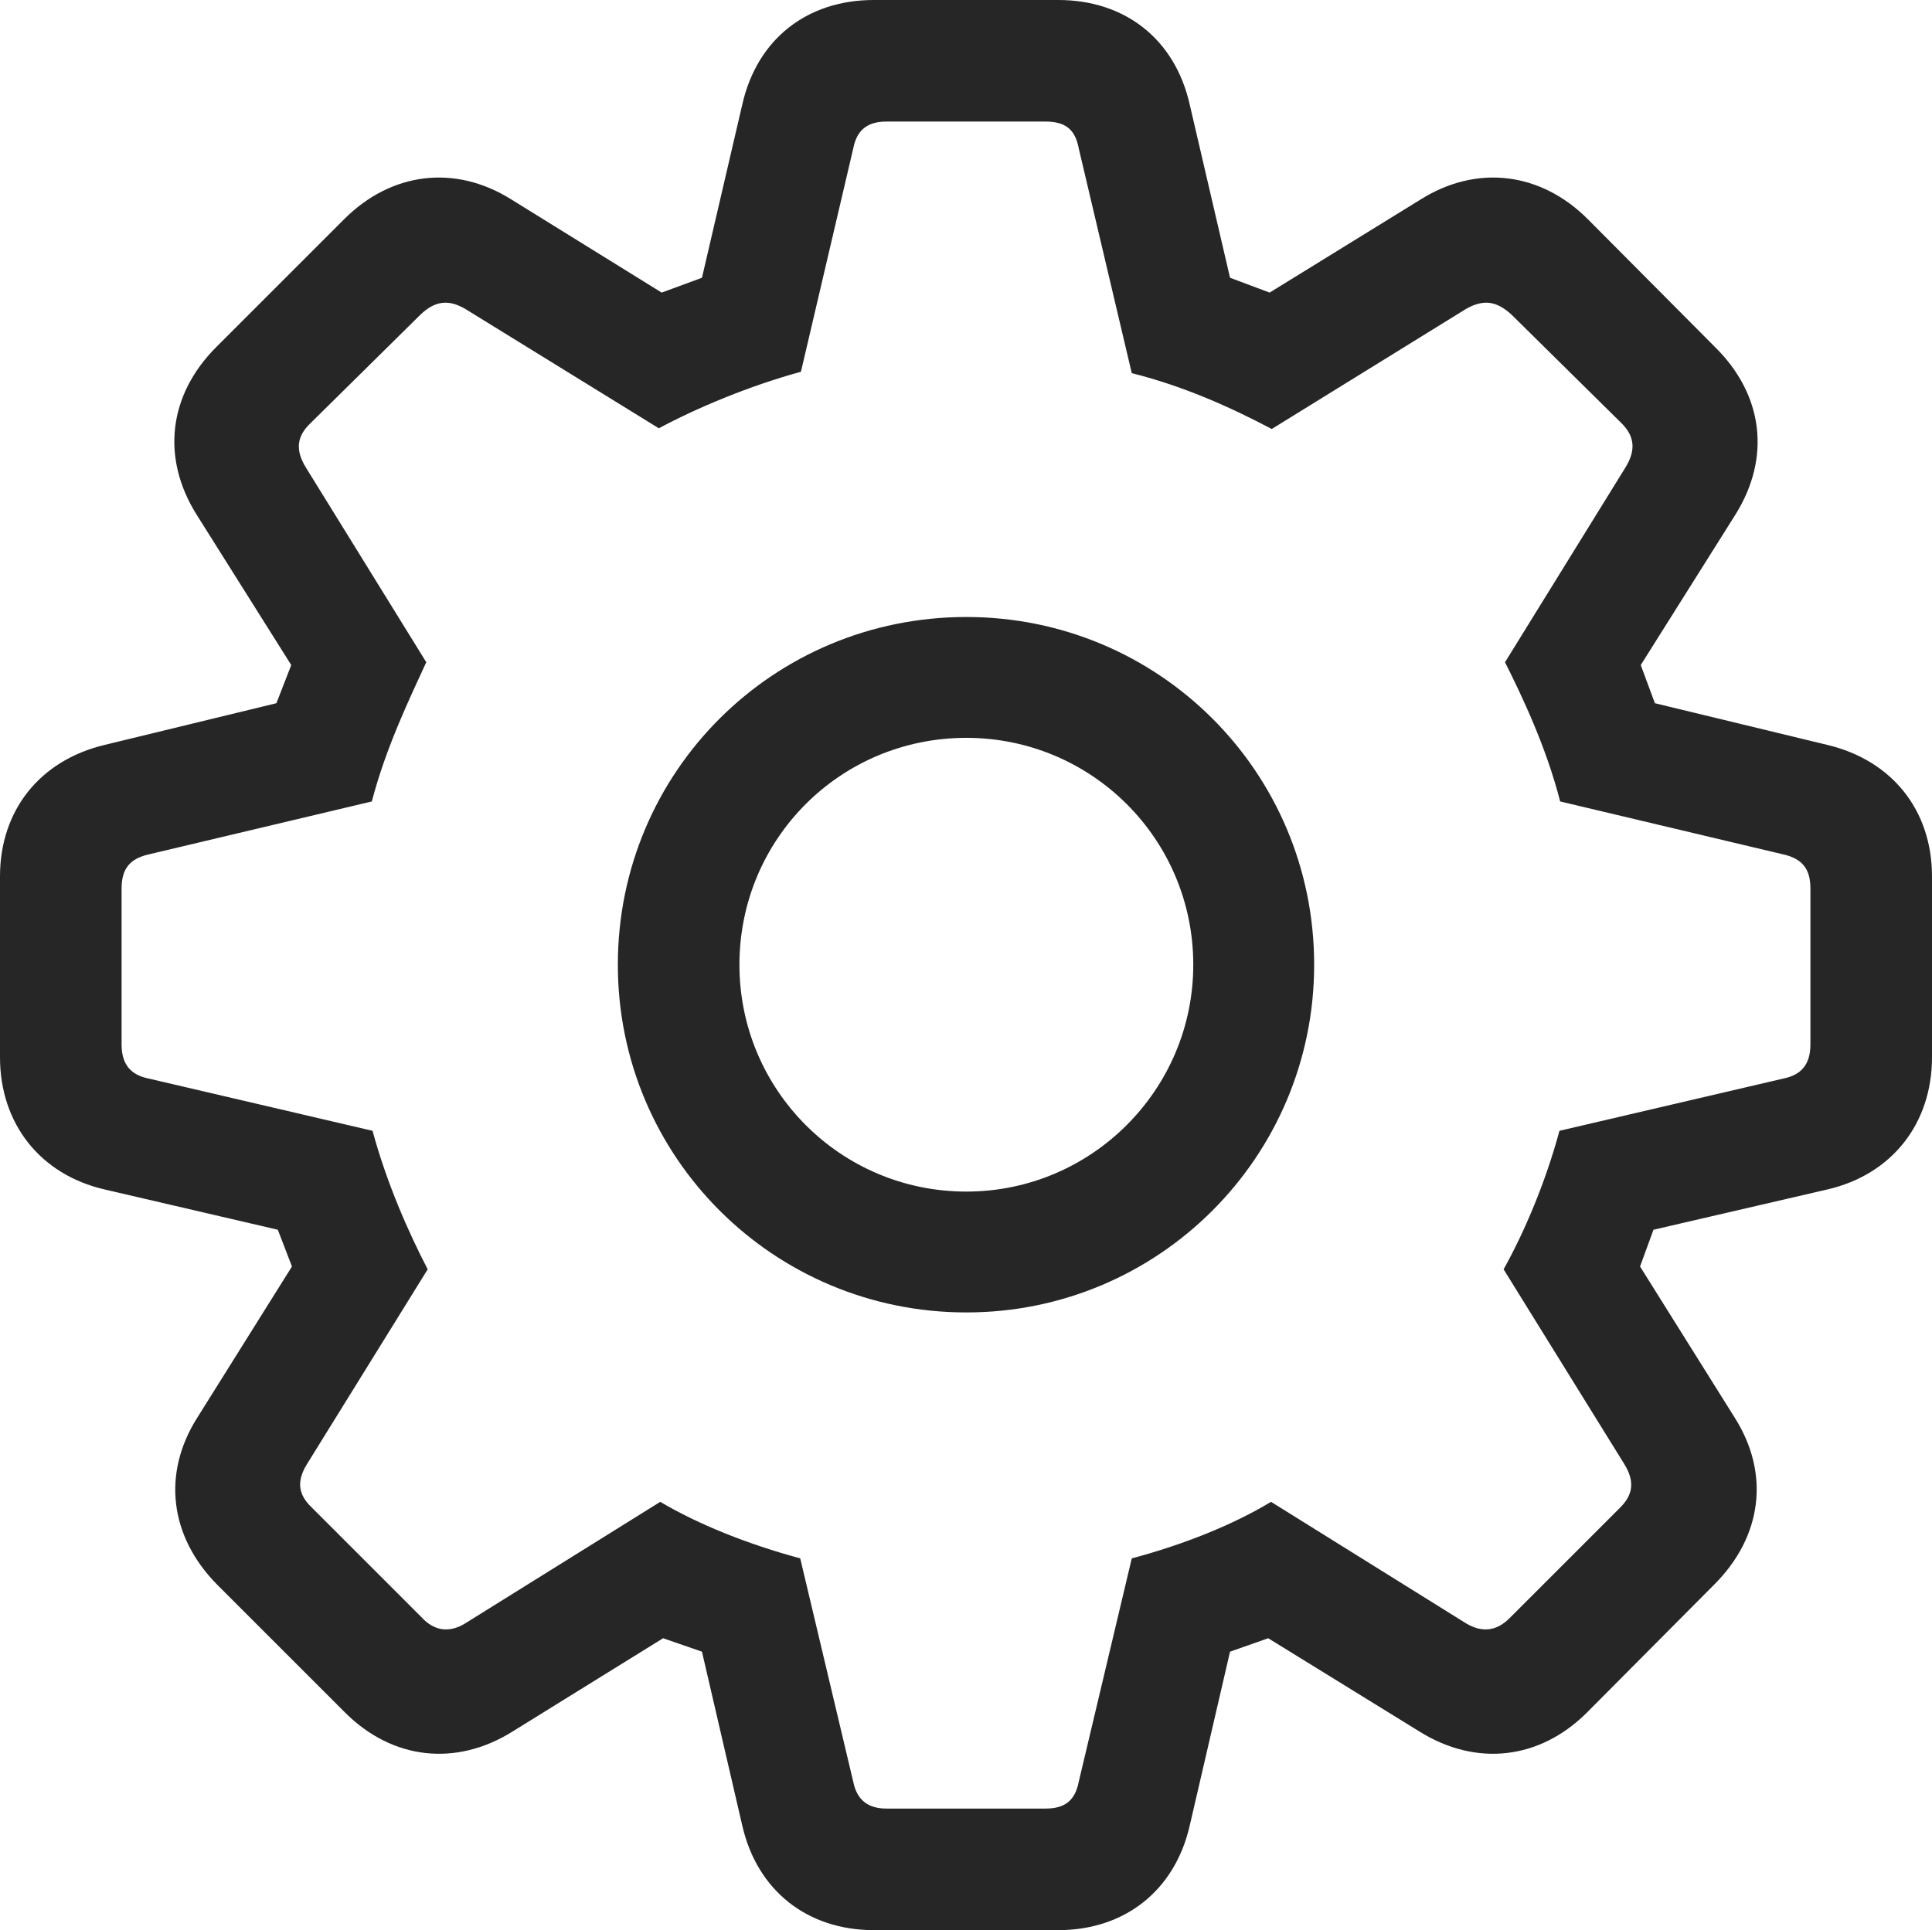 <?xml version="1.0" encoding="UTF-8"?>
<!--Generator: Apple Native CoreSVG 326-->
<!DOCTYPE svg
PUBLIC "-//W3C//DTD SVG 1.1//EN"
       "http://www.w3.org/Graphics/SVG/1.1/DTD/svg11.dtd">
<svg version="1.1" xmlns="http://www.w3.org/2000/svg" xmlns:xlink="http://www.w3.org/1999/xlink" viewBox="0 0 683.25 682.75">
 <g>
  <rect height="682.75" opacity="0" width="683.25" x="0" y="0"/>
  <path d="M309 682.75L374.25 682.75C397.75 682.75 415.5 668.75 420.75 645.75L435 584.25L448.5 579.5L502 612.5C522 625 544.5 622.5 561.25 605.75L606.25 560.5C623.25 543.5 626 521.25 613.5 501.5L580 448L584.75 435L646.25 420.75C669 415.5 683.25 397.5 683.25 374L683.25 310C683.25 286.75 669.25 269 646.25 263.5L585.25 248.75L580.25 235.25L613.75 182C626.25 162 623.75 139.75 606.5 122.75L561.5 77.5C545 61 522.5 58 502.5 70.5L449 103.5L435 98.25L420.75 37C415.5 13.75 397.75 0 374.25 0L309 0C285.5 0 267.75 13.75 262.5 37L248.25 98.25L234 103.5L180.75 70.5C160.75 58 138.25 61 121.75 77.5L76.5 122.75C59.5 139.75 57 162 69.5 182L103 235.25L97.75 248.75L37 263.5C14 269 0 286.75 0 310L0 374C0 397.5 14.25 415.5 37 420.75L98.25 435L103.25 448L69.75 501.5C57.25 521.25 60 543.5 76.75 560.5L122 605.75C138.75 622.5 161.25 625 181.25 612.5L234.5 579.5L248.25 584.25L262.5 645.75C267.75 668.75 285.5 682.75 309 682.75ZM313.5 639.75C306.75 639.75 303 636.5 301.75 630.25L283 551.25C264.5 546.25 247 539.25 233.5 531.25L164.5 574.25C159.25 577.5 153.75 577.25 149 572L110.25 533.25C105.25 528.5 105 523.75 108.5 518L151.25 449C144.5 436 136.75 418.5 131.75 400L52.5 381.5C46.25 380.25 43 376.5 43 369.5L43 314.25C43 307.25 46 303.75 52.5 302.25L131.5 283.5C136.5 264.25 145.25 246.25 150.75 234.25L108.25 165.5C104.5 159.5 104.75 154.5 109.75 149.75L148.75 111.25C153.75 106.5 158.5 105.75 164.5 109.25L233 151.5C246.5 144.25 265 136.5 283.25 131.5L301.75 52.5C303 46 306.75 43 313.5 43L369.75 43C376.75 43 380.25 45.75 381.5 52.5L400.25 132C419.25 136.75 436 144.5 449.75 151.75L518.5 109.25C524.75 105.75 529.25 106.5 534.5 111.25L573.5 149.75C578.25 154.5 578.5 159.5 574.75 165.5L532.25 234.25C538.25 246.25 546.75 264 551.75 283.5L630.75 302.25C637.25 303.75 640.25 307.25 640.25 314.25L640.25 369.5C640.25 376.5 637 380.25 630.75 381.5L551.5 400C546.5 418.5 539 436 531.75 449L574.5 518C578 523.75 577.75 528.5 573 533.25L534.25 572C529.25 577.25 524 577.5 518.5 574.25L449.5 531.25C436.25 539.25 419 546.25 400.25 551.25L381.5 630.25C380.25 636.75 376.75 639.75 369.75 639.75ZM341.75 464.25C409.75 464.25 464.75 409.25 464.75 341.25C464.75 273 409.75 218.25 341.75 218.25C273.5 218.25 218.5 273 218.5 341.25C218.5 409.25 273.5 464.25 341.75 464.25ZM341.75 421.5C297.25 421.5 261.5 385.5 261.5 341.25C261.5 296.75 297.25 261 341.75 261C386 261 422 296.75 422 341.25C422 385.5 386 421.5 341.75 421.5Z" fill="black" fill-opacity="0.85"/>
 </g>
</svg>

